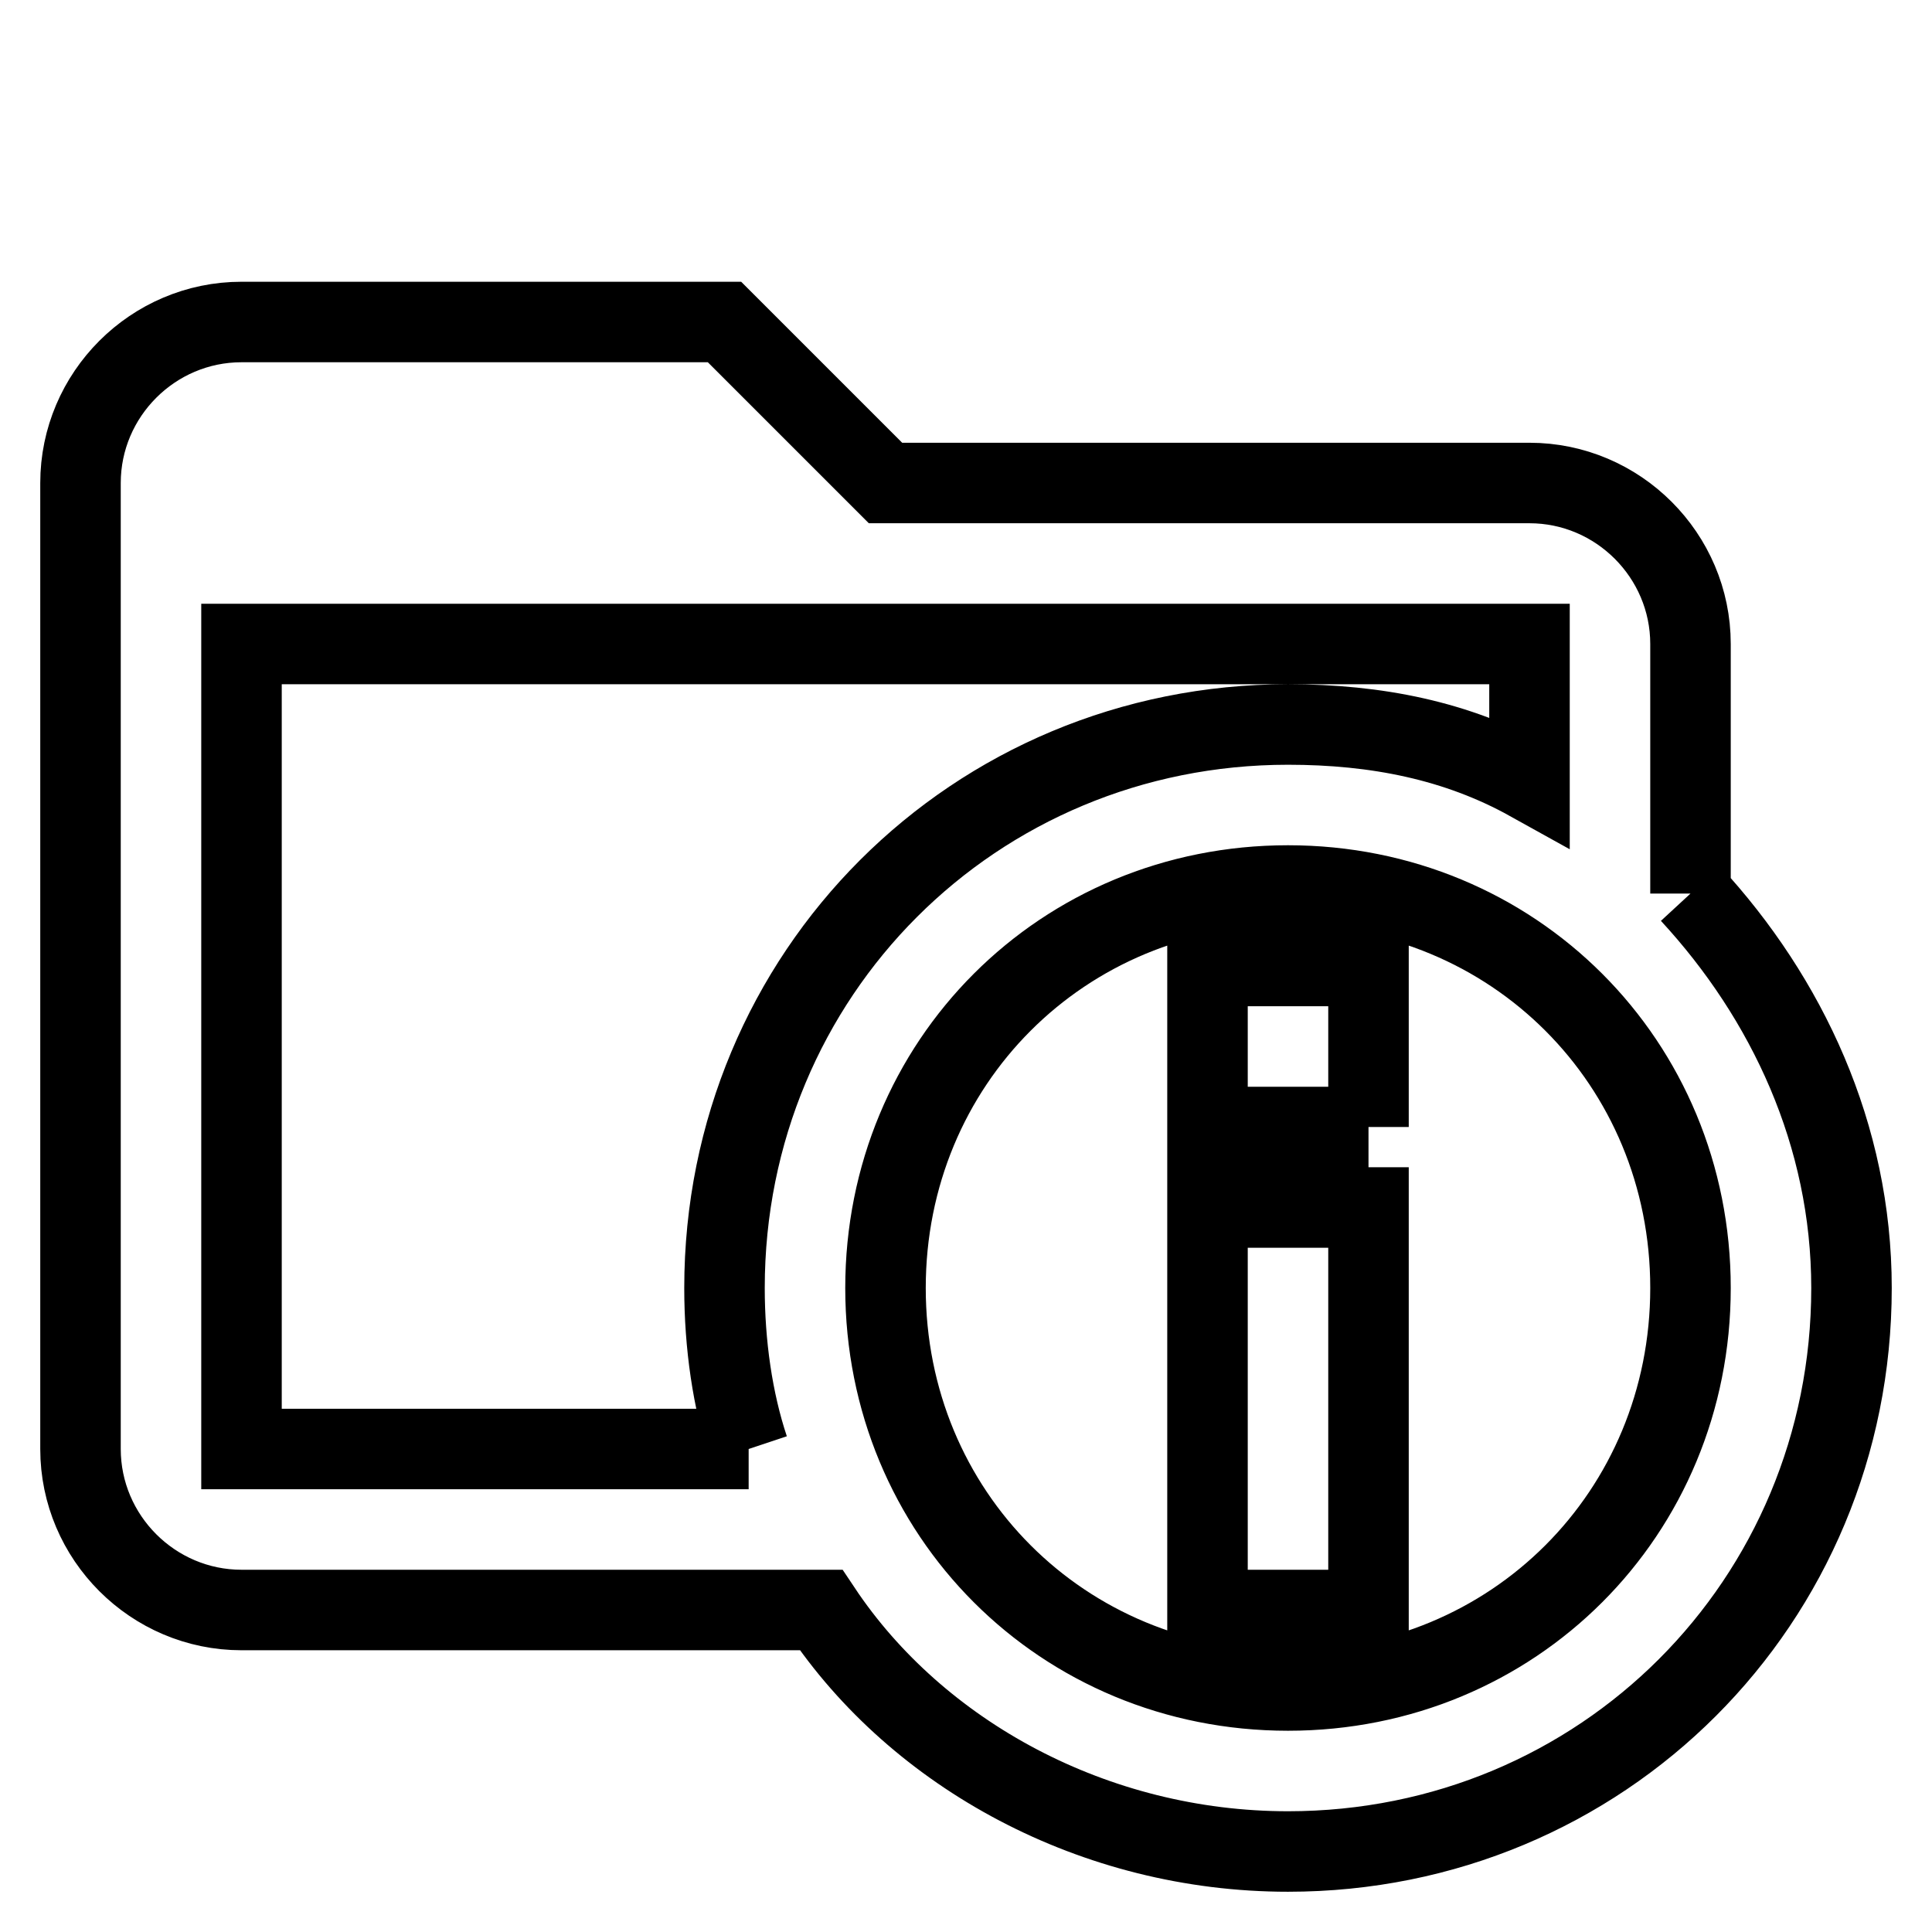 <svg fill="none" stroke="currentColor" xmlns="http://www.w3.org/2000/svg" id="mdi-folder-information-outline" viewBox="0 0 24 24"><path d="M21 11.1V8C21 6.9 20.1 6 19 6H11L9 4H3C1.9 4 1 4.9 1 6V18C1 19.1 1.9 20 3 20H10.2C11.4 21.8 13.6 23 16 23C19.9 23 23 19.9 23 16C23 14.1 22.2 12.4 21 11.1M9.3 18H3V8H19V9.7C18.1 9.2 17.1 9 16 9C12.1 9 9 12.1 9 16C9 16.7 9.1 17.4 9.3 18M16 21C13.2 21 11 18.8 11 16S13.2 11 16 11 21 13.2 21 16 18.8 21 16 21M17 14H15V12H17V14M17 20H15V15H17V20Z" /></svg>